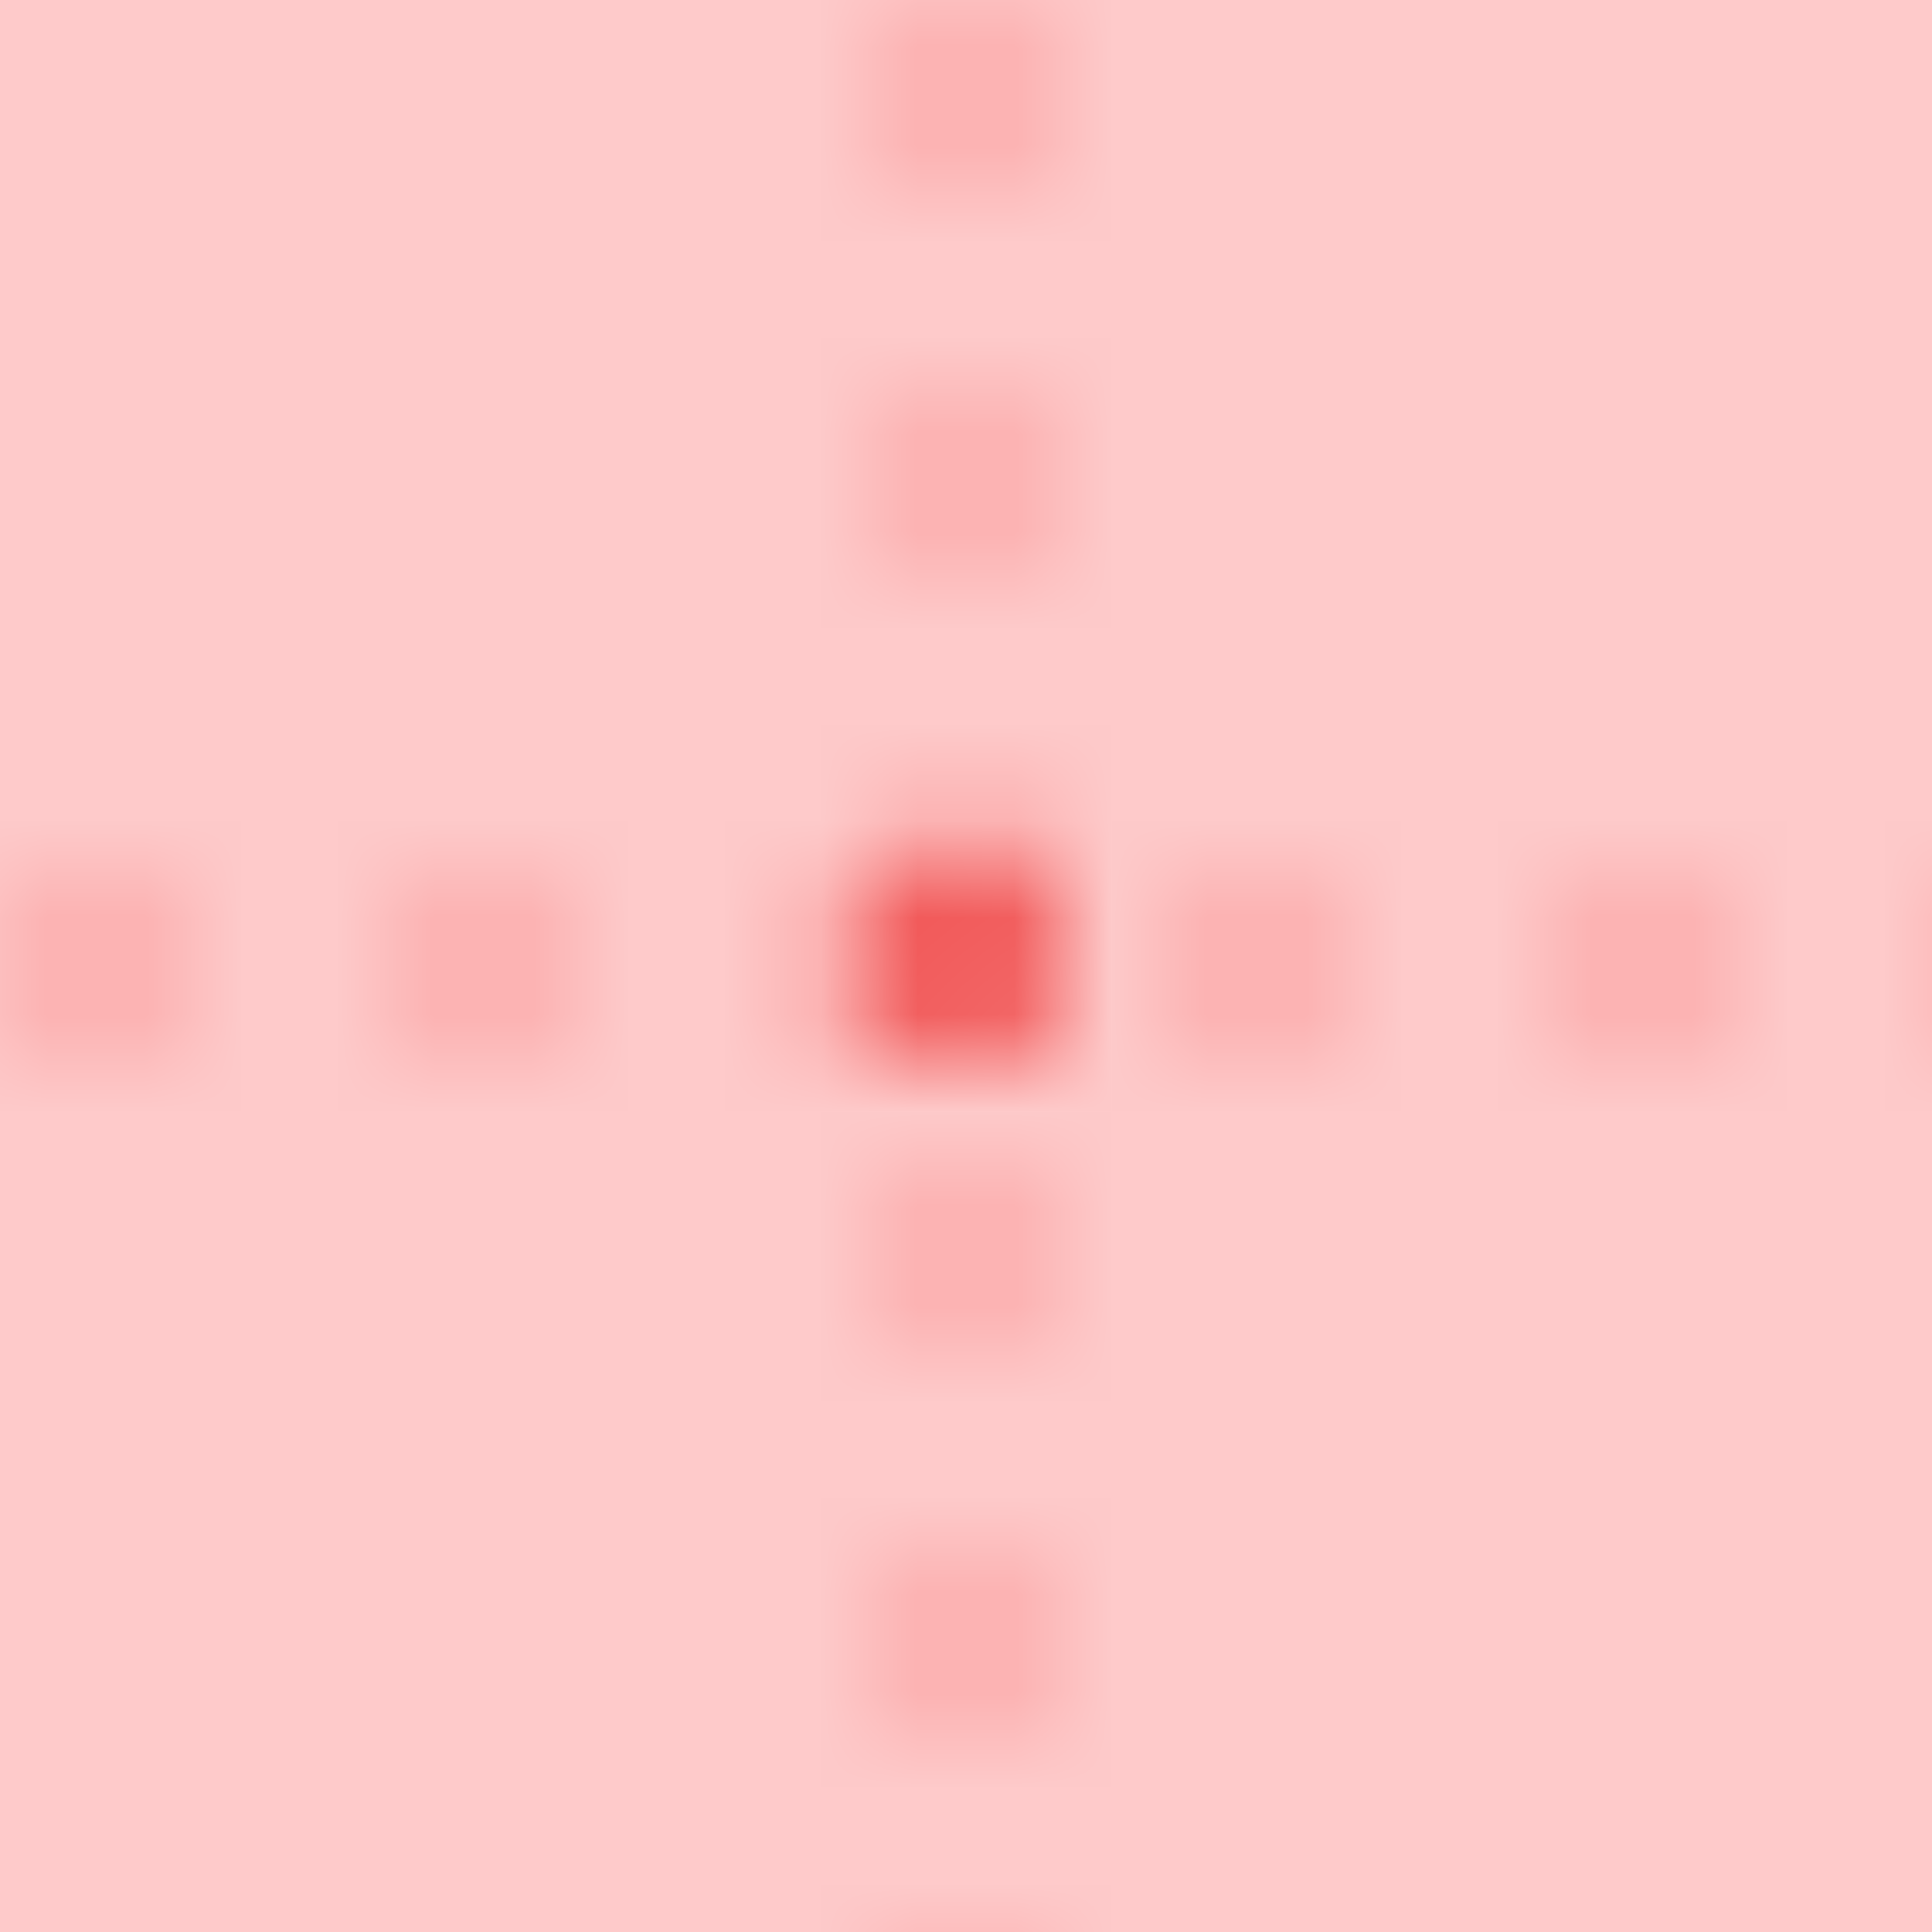 <svg width="20" height="20" xmlns="http://www.w3.org/2000/svg">
  <pattern id="table-pattern" width="20" height="20" patternUnits="userSpaceOnUse">
    <rect width="20" height="20" fill="#fecaca" />
    <path d="M0 10h20M10 0v20" stroke="#f87171" stroke-width="0.5" stroke-dasharray="2,2" />
    <circle cx="10" cy="10" r="1" fill="#ef4444" />
  </pattern>
  <rect width="20" height="20" fill="url(#table-pattern)" />
</svg> 